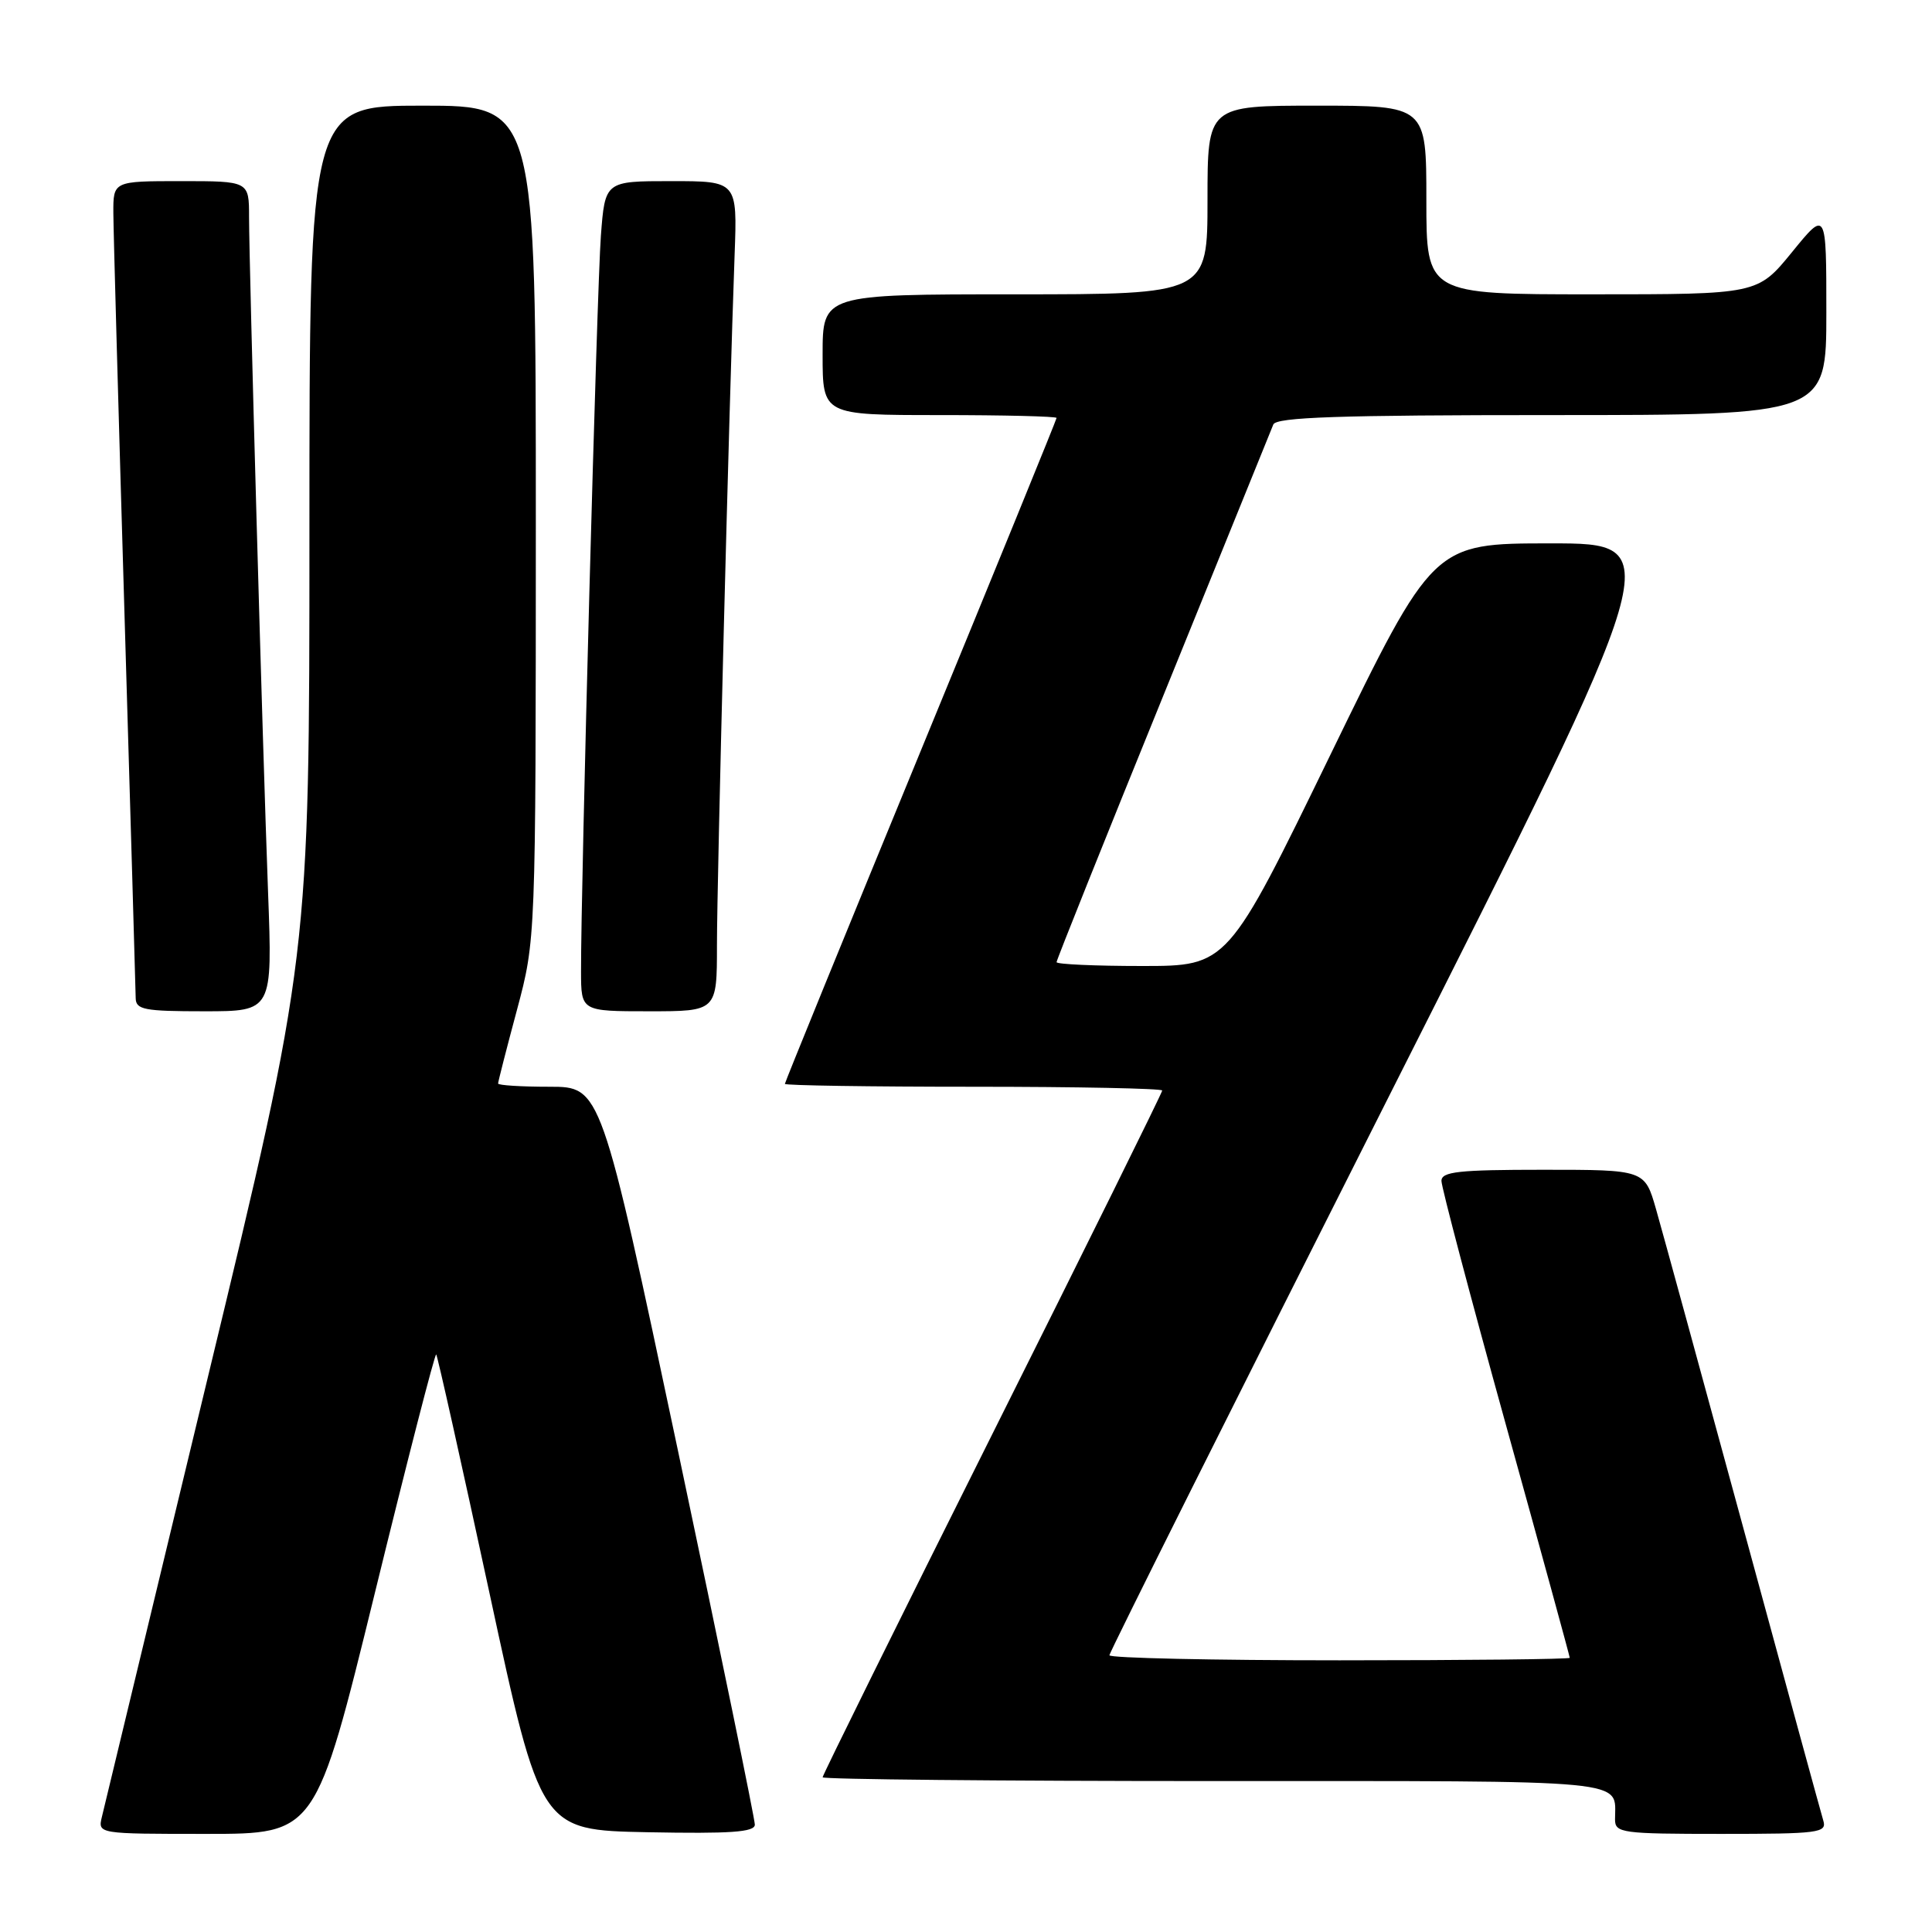 <?xml version="1.0" encoding="UTF-8" standalone="no"?>
<!DOCTYPE svg PUBLIC "-//W3C//DTD SVG 1.1//EN" "http://www.w3.org/Graphics/SVG/1.1/DTD/svg11.dtd" >
<svg xmlns="http://www.w3.org/2000/svg" xmlns:xlink="http://www.w3.org/1999/xlink" version="1.1" viewBox="0 0 256 256">
 <g >
 <path fill="currentColor"
d=" M 49.67 211.08 C 53.97 193.52 57.63 179.30 57.80 179.47 C 57.97 179.64 61.15 193.89 64.87 211.14 C 71.63 242.50 71.63 242.50 85.81 242.78 C 96.80 242.99 100.00 242.77 100.02 241.78 C 100.03 241.07 95.45 218.79 89.84 192.25 C 79.63 144.00 79.63 144.00 72.82 144.00 C 69.07 144.00 66.00 143.81 66.00 143.57 C 66.00 143.34 67.12 138.95 68.50 133.82 C 70.99 124.50 70.99 124.50 71.00 69.25 C 71.00 14.00 71.00 14.00 56.00 14.00 C 41.00 14.00 41.00 14.00 41.00 70.37 C 41.00 126.74 41.00 126.74 27.51 182.62 C 20.10 213.35 13.79 239.51 13.50 240.75 C 12.96 243.00 12.96 243.00 27.40 243.00 C 41.84 243.00 41.84 243.00 49.67 211.08 Z  M 241.60 241.25 C 241.31 240.29 236.54 222.85 231.01 202.50 C 225.47 182.15 220.27 163.14 219.44 160.25 C 217.94 155.00 217.94 155.00 204.47 155.00 C 193.25 155.00 191.00 155.25 191.00 156.48 C 191.00 157.29 194.82 171.77 199.50 188.65 C 204.18 205.52 208.00 219.48 208.00 219.67 C 208.00 219.85 194.28 220.00 177.50 220.00 C 160.72 220.00 147.00 219.70 147.00 219.33 C 147.00 218.97 163.65 185.67 184.01 145.33 C 221.02 72.00 221.02 72.00 205.46 72.00 C 189.91 72.00 189.91 72.00 176.29 100.00 C 162.67 128.00 162.67 128.00 151.33 128.00 C 145.10 128.00 140.00 127.77 140.00 127.49 C 140.00 127.21 146.35 111.35 154.12 92.24 C 161.88 73.13 168.45 56.94 168.72 56.25 C 169.10 55.28 177.42 55.00 205.61 55.00 C 242.00 55.00 242.00 55.00 242.00 41.41 C 242.00 27.82 242.00 27.82 237.45 33.41 C 232.89 39.00 232.89 39.00 210.95 39.00 C 189.00 39.00 189.00 39.00 189.00 26.50 C 189.00 14.00 189.00 14.00 174.50 14.00 C 160.00 14.00 160.00 14.00 160.00 26.50 C 160.00 39.00 160.00 39.00 134.50 39.00 C 109.00 39.00 109.00 39.00 109.00 47.00 C 109.00 55.00 109.00 55.00 124.50 55.00 C 133.03 55.00 140.00 55.17 140.00 55.38 C 140.00 55.58 131.90 75.44 122.00 99.50 C 112.10 123.56 104.00 143.42 104.00 143.62 C 104.00 143.83 115.25 144.00 129.00 144.00 C 142.75 144.00 154.00 144.23 154.00 144.50 C 154.00 144.78 143.88 165.25 131.50 190.00 C 119.12 214.75 109.00 235.22 109.00 235.50 C 109.00 235.77 132.35 236.00 160.89 236.00 C 217.02 236.00 214.00 235.71 214.00 241.08 C 214.00 242.88 214.87 243.00 228.07 243.00 C 241.00 243.00 242.09 242.86 241.60 241.25 Z  M 35.52 118.25 C 34.80 99.11 33.01 35.35 33.00 28.75 C 33.00 24.00 33.00 24.00 24.00 24.00 C 15.00 24.00 15.00 24.00 15.02 28.25 C 15.03 30.59 15.70 54.55 16.50 81.50 C 17.30 108.45 17.97 131.29 17.98 132.25 C 18.00 133.79 19.11 134.00 27.06 134.00 C 36.11 134.00 36.11 134.00 35.52 118.25 Z  M 95.00 125.25 C 95.00 116.68 96.63 52.99 97.34 33.75 C 97.70 24.00 97.70 24.00 88.93 24.00 C 80.17 24.00 80.17 24.00 79.62 31.25 C 79.10 38.08 76.96 117.43 76.99 128.75 C 77.00 134.00 77.00 134.00 86.00 134.00 C 95.00 134.00 95.00 134.00 95.00 125.25 Z "/>
</g>
</svg>